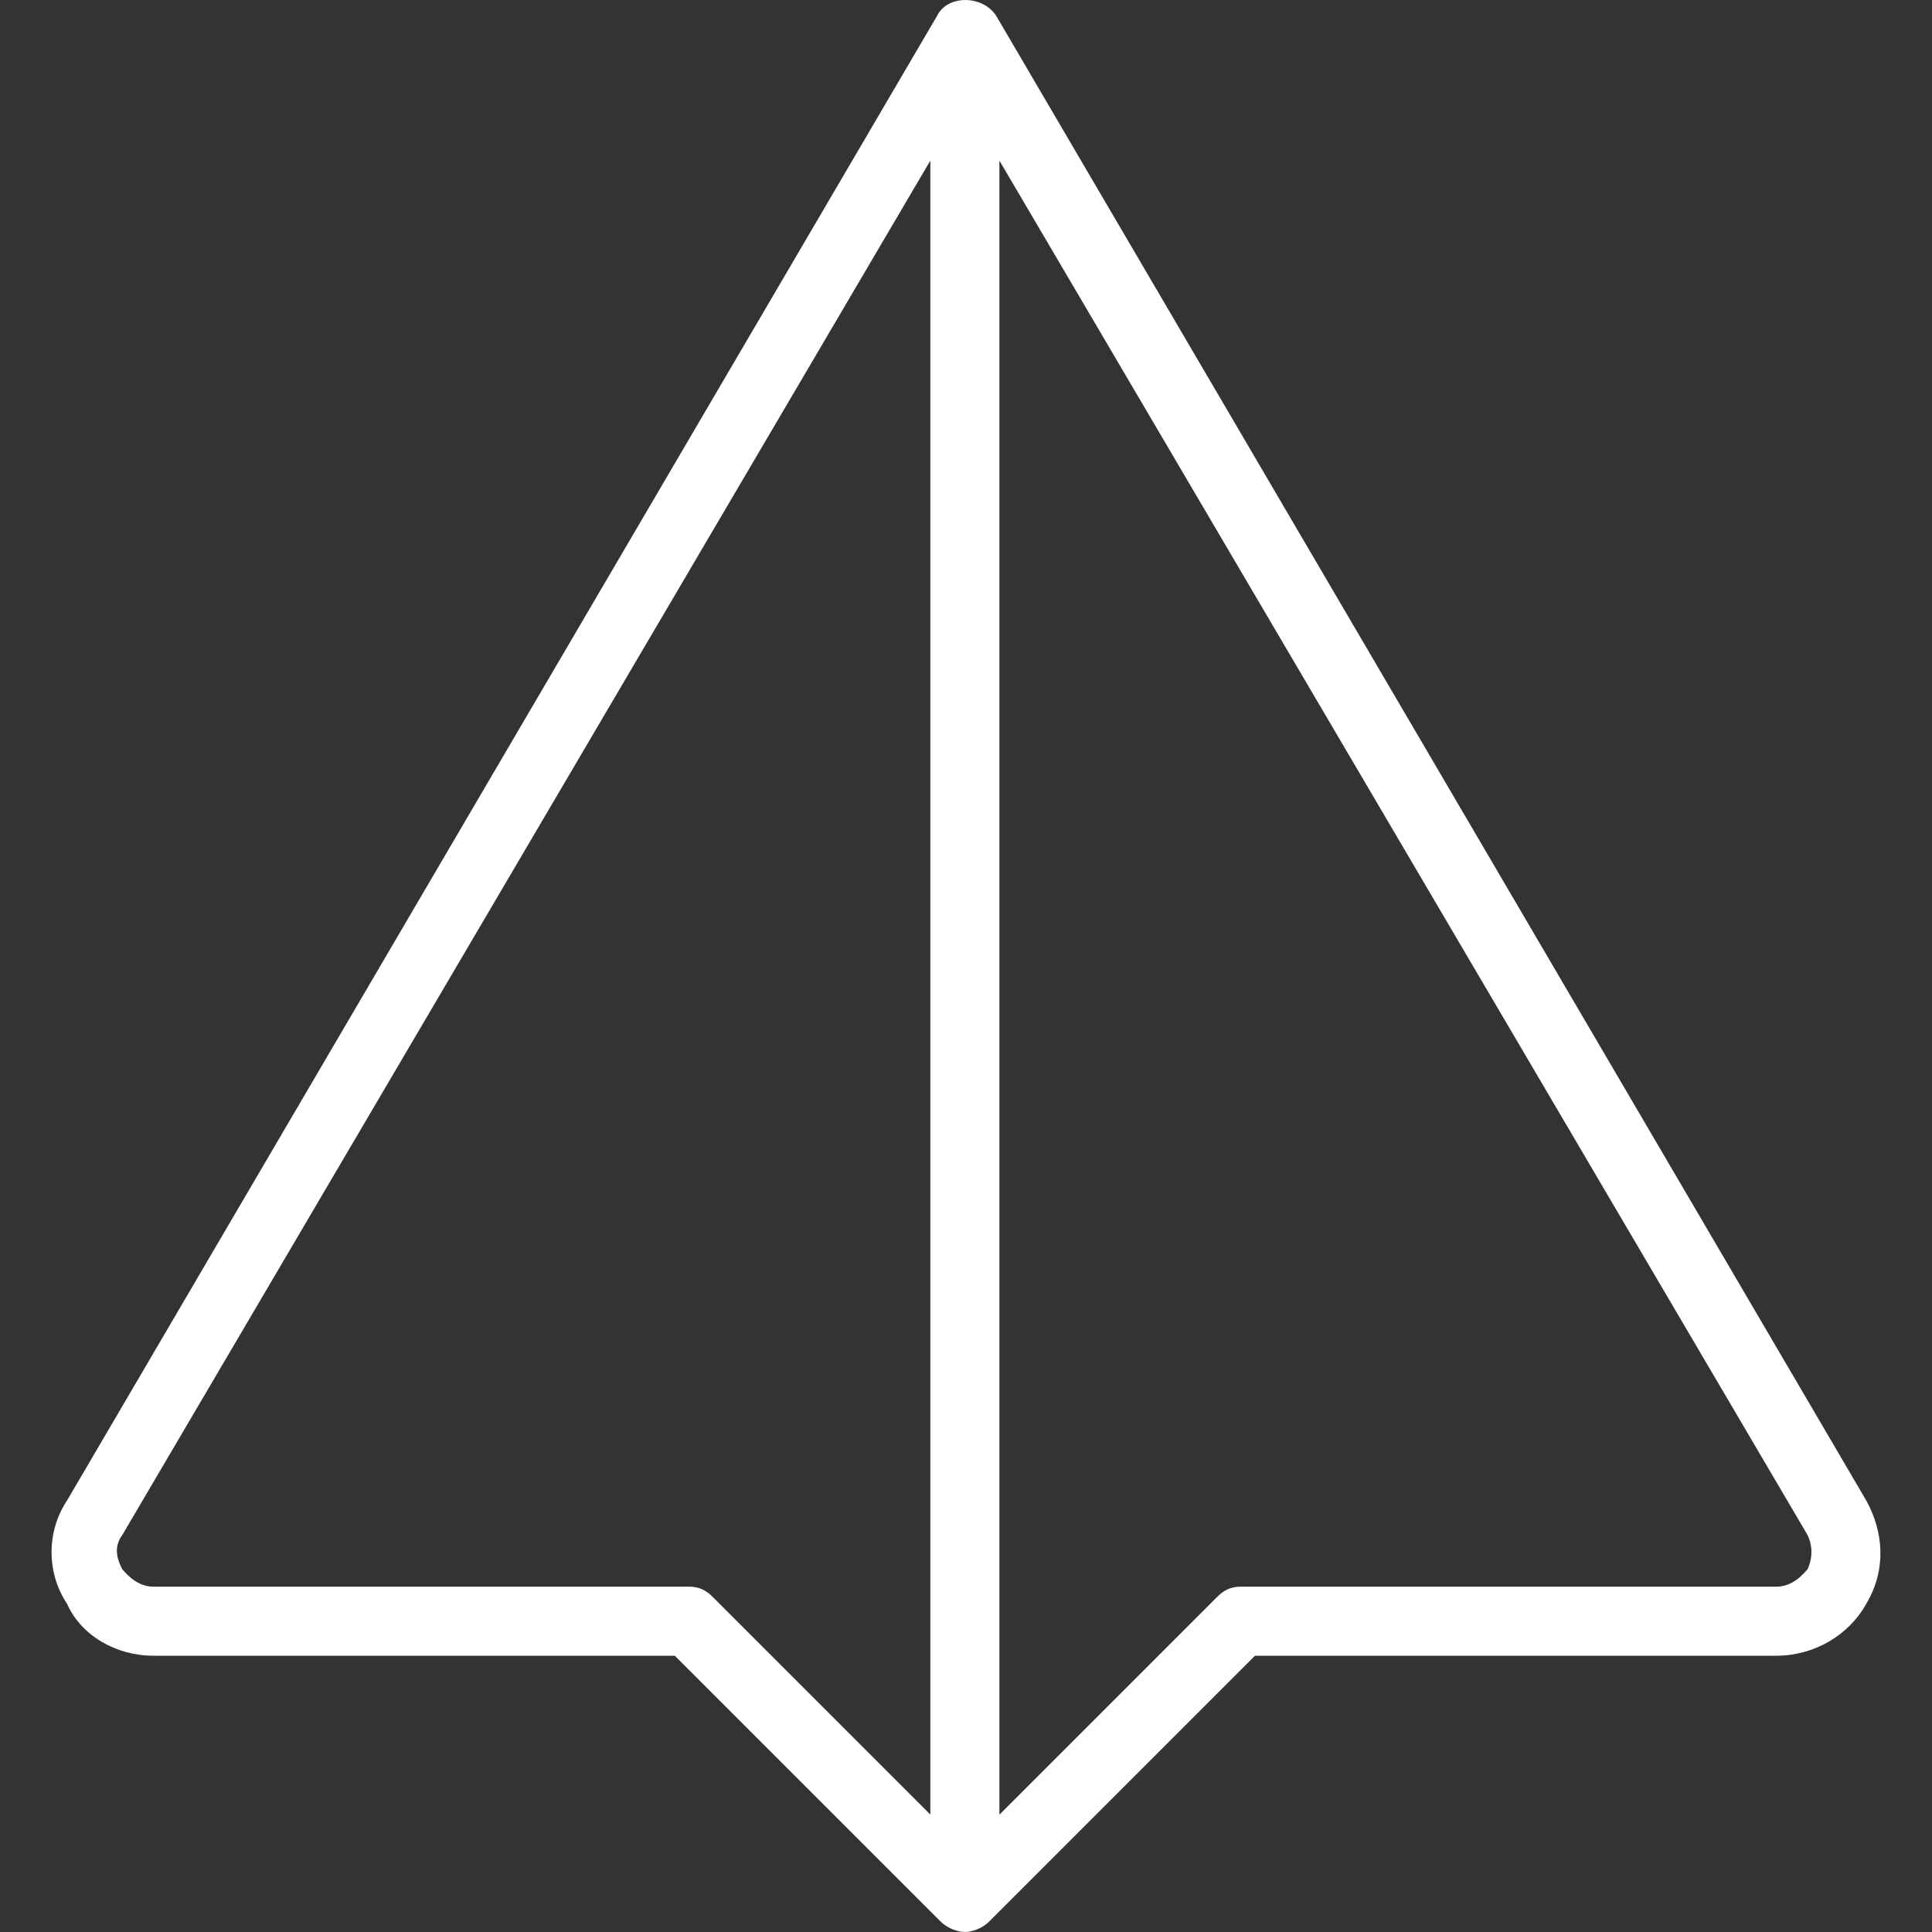 <svg width="24" height="24" viewBox="0 0 24 24" fill="none" xmlns="http://www.w3.org/2000/svg">
<rect x="0" y="0" width="24" height="24" fill="#333333" stroke="none"/>
<path d="M23.182 18.638L12.373 0.193C12.201 -0.064 11.772 -0.064 11.643 0.193L0.834 18.638C0.576 19.024 0.576 19.539 0.834 19.925C1.005 20.311 1.434 20.568 1.906 20.568H8.383L11.686 23.871C11.772 23.957 11.901 24 11.986 24C12.072 24 12.201 23.957 12.287 23.871L15.59 20.568H22.067C22.539 20.568 22.968 20.311 23.182 19.925C23.439 19.496 23.397 19.024 23.182 18.638ZM8.555 19.71H1.906C1.692 19.71 1.563 19.539 1.52 19.496C1.477 19.41 1.391 19.239 1.52 19.067L11.557 1.995V22.541L8.855 19.839C8.769 19.753 8.684 19.71 8.555 19.71ZM22.453 19.496C22.41 19.539 22.281 19.71 22.067 19.71H15.418C15.289 19.71 15.204 19.753 15.118 19.839L12.415 22.542V1.995L22.453 19.067C22.538 19.239 22.496 19.41 22.453 19.496Z" fill="white"/>
</svg>
